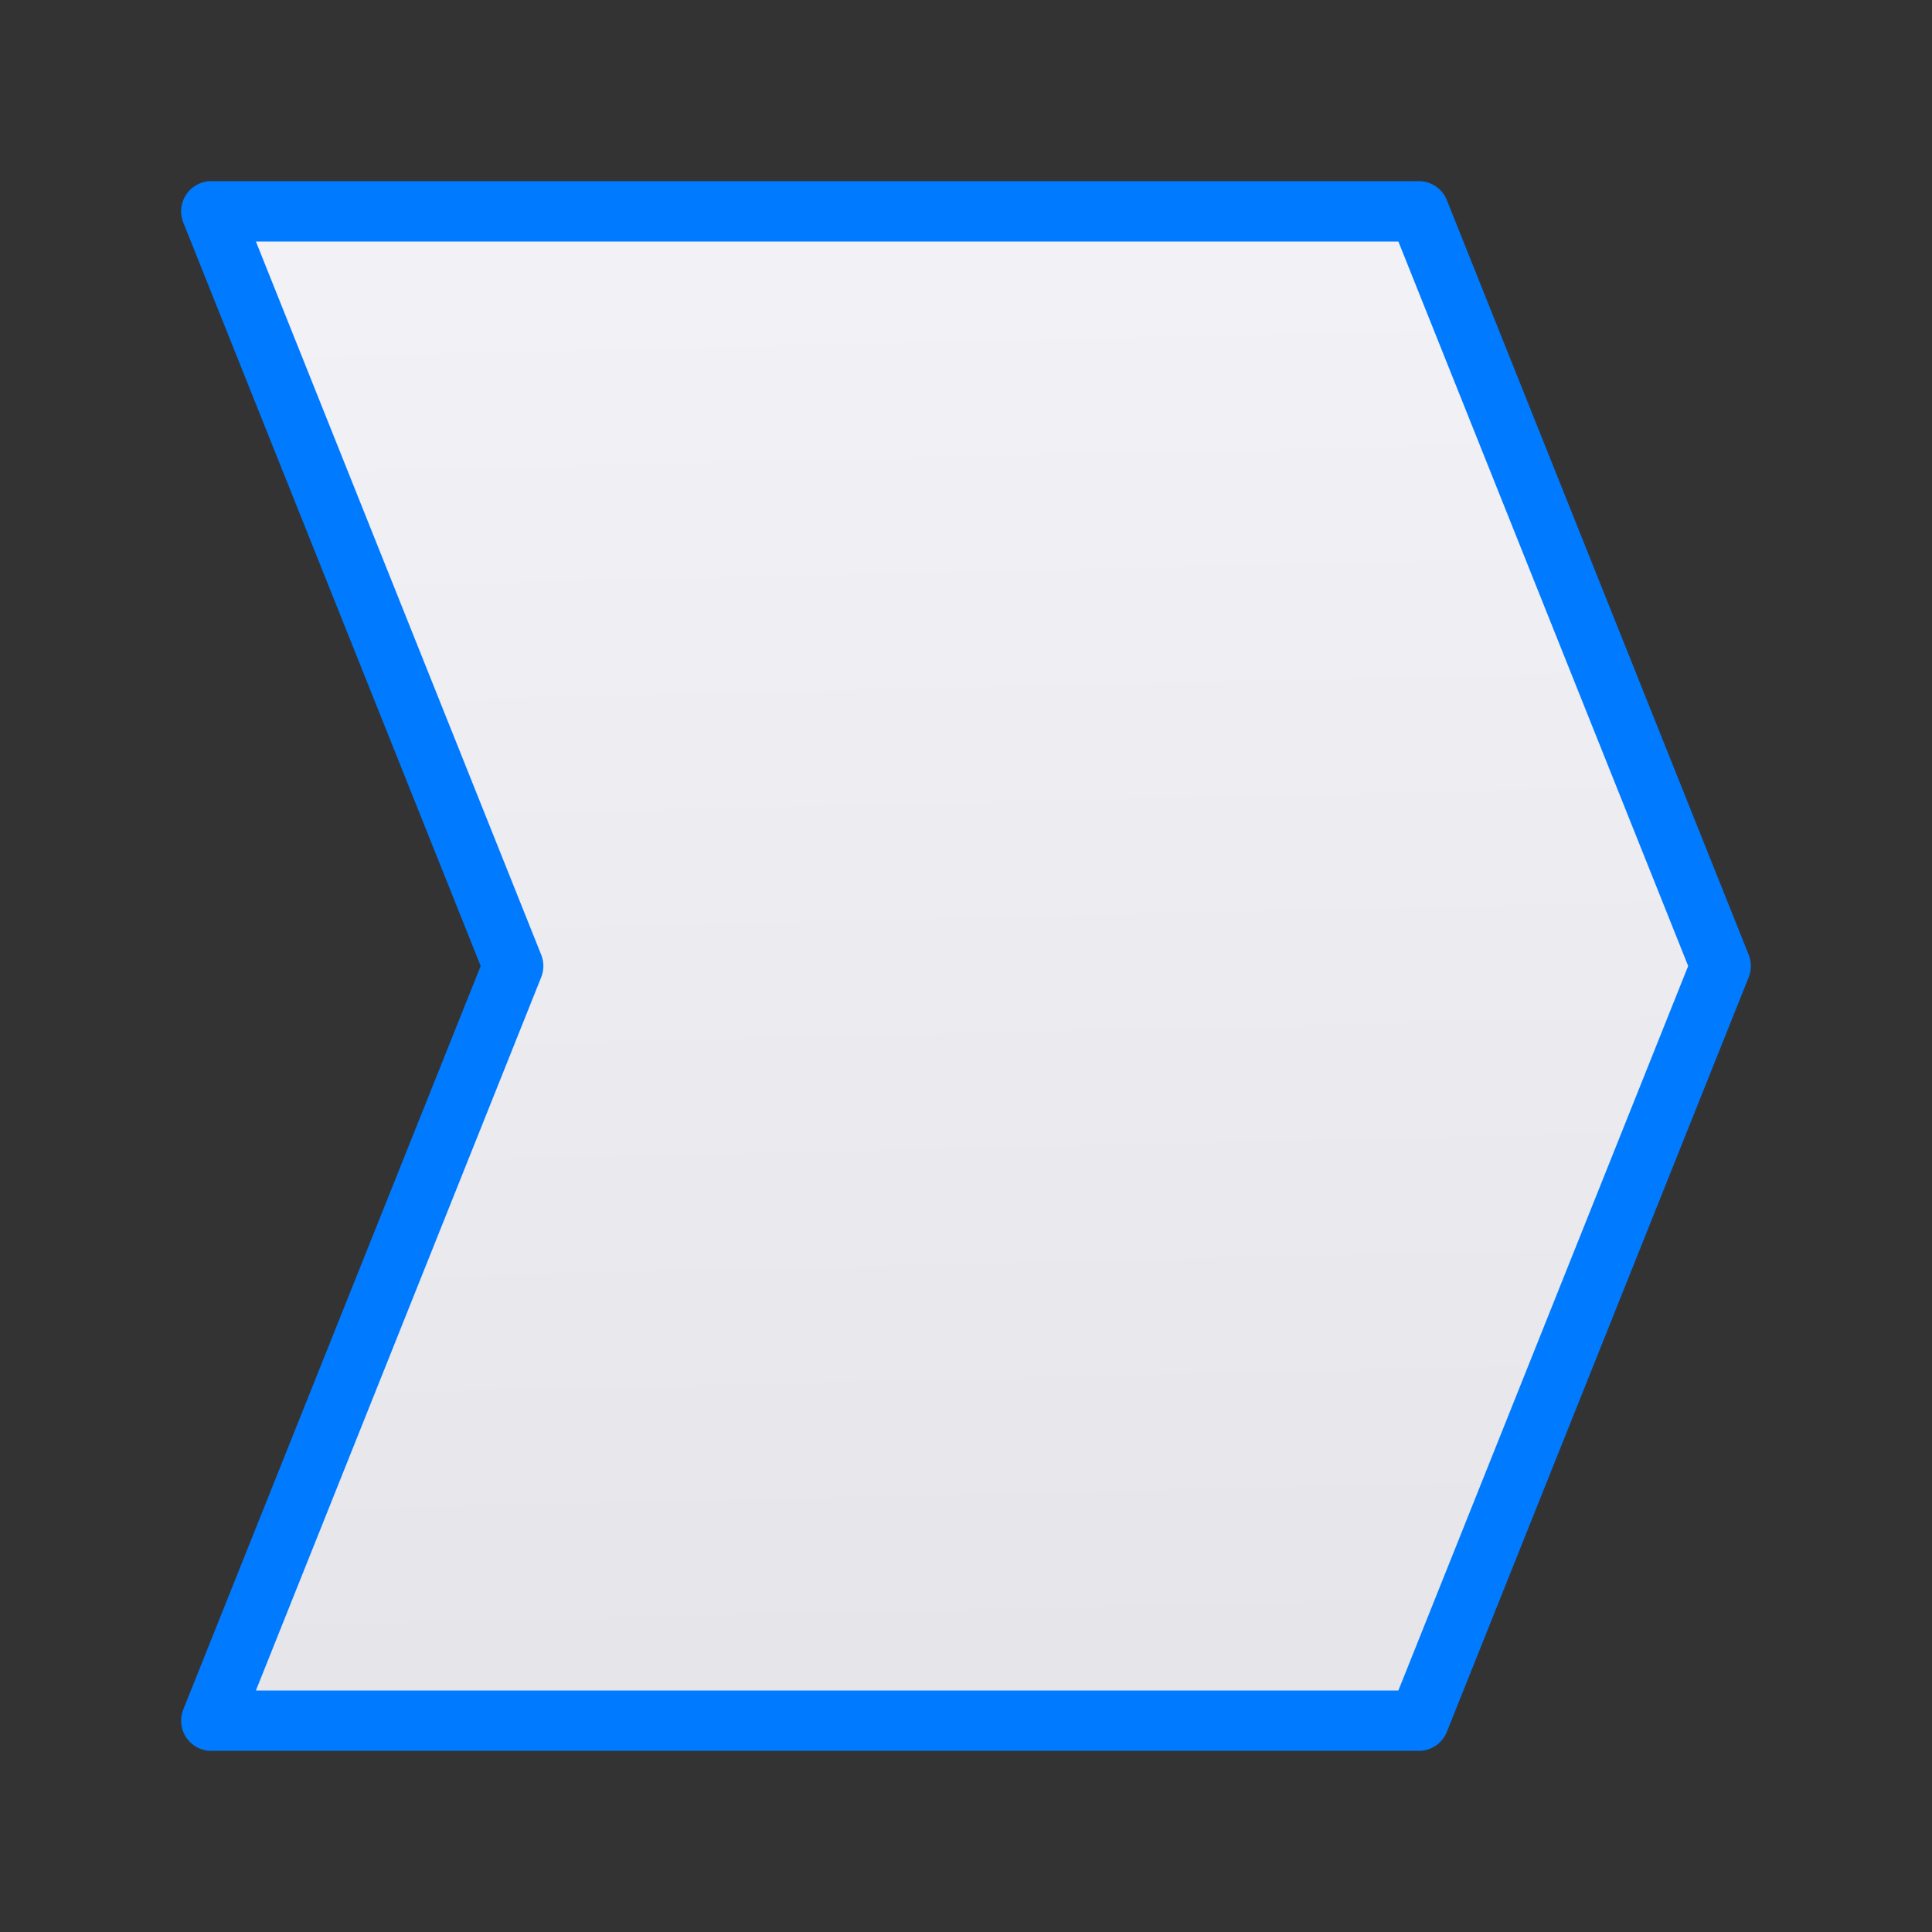 <svg viewBox="0 0 32 32" xmlns="http://www.w3.org/2000/svg" xmlns:xlink="http://www.w3.org/1999/xlink"><rect x="0" y="0" width="32" height="32" fill="#333333" stroke="none"/><linearGradient id="a" gradientUnits="userSpaceOnUse" x1="11.068" x2="10.491" y1="27.729" y2="2.915"><stop offset="0" stop-color="#e5e5ea"/><stop offset="1" stop-color="#f2f2f7"/></linearGradient><path d="m3.5 3.5 5 12.5-5 12.5h20l5-12.5-5-12.5z" fill="url(#a)" stroke="#007aff" stroke-linecap="round" stroke-linejoin="round"/></svg>